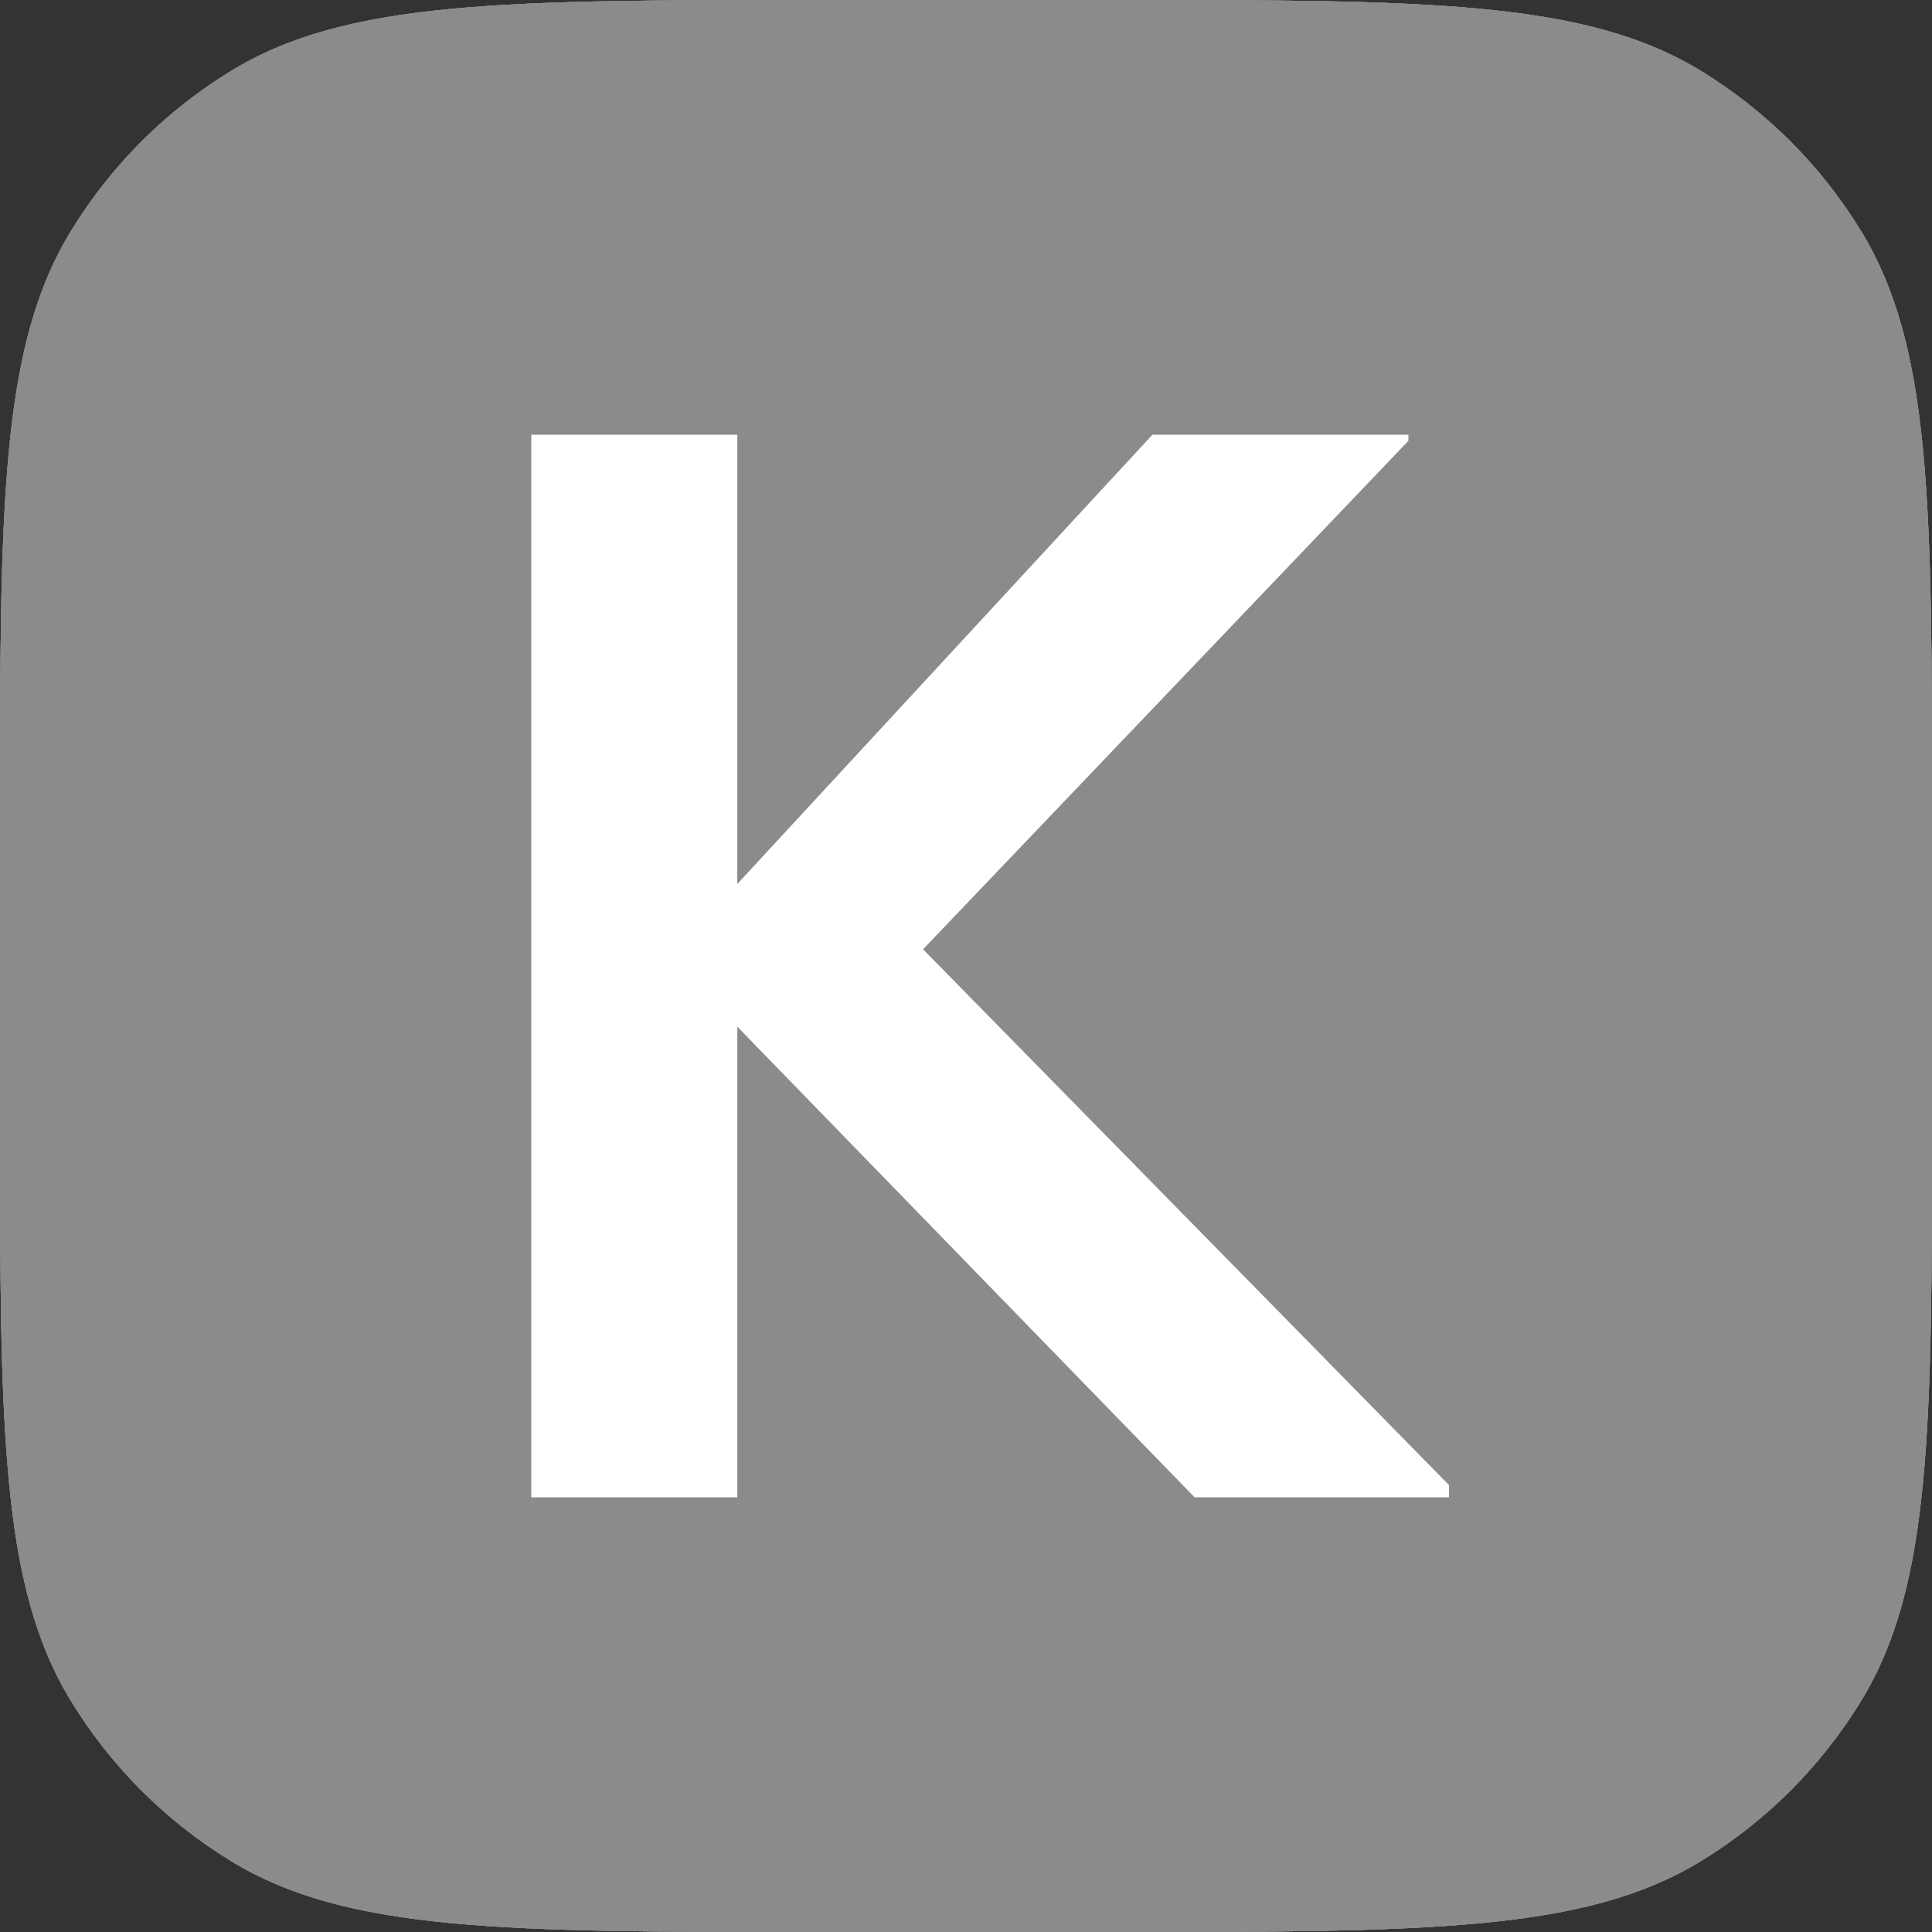 <svg width="40" height="40" viewBox="0 0 40 40" fill="none" xmlns="http://www.w3.org/2000/svg">
<rect x="0" y="0" width="40" height="40" fill="#333333" stroke="none"/>
<path d="M0 17C0 10.453 1.19209e-07 7.18 1.474 4.775C2.298 3.429 3.429 2.298 4.775 1.474C7.18 -2.38419e-07 10.453 0 17 0H23C29.547 0 32.82 -2.38419e-07 35.225 1.474C36.571 2.298 37.702 3.429 38.526 4.775C40 7.18 40 10.453 40 17V23C40 29.547 40 32.82 38.526 35.225C37.702 36.571 36.571 37.702 35.225 38.526C32.82 40 29.547 40 23 40H17C10.453 40 7.18 40 4.775 38.526C3.429 37.702 2.298 36.571 1.474 35.225C1.19209e-07 32.82 0 29.547 0 23V17Z" fill="#8B8B8B"/>
<path d="M0 17C0 10.453 1.19209e-07 7.18 1.474 4.775C2.298 3.429 3.429 2.298 4.775 1.474C7.18 -2.38419e-07 10.453 0 17 0H23C29.547 0 32.82 -2.38419e-07 35.225 1.474C36.571 2.298 37.702 3.429 38.526 4.775C40 7.18 40 10.453 40 17V23C40 29.547 40 32.82 38.526 35.225C37.702 36.571 36.571 37.702 35.225 38.526C32.82 40 29.547 40 23 40H17C10.453 40 7.18 40 4.775 38.526C3.429 37.702 2.298 36.571 1.474 35.225C1.19209e-07 32.82 0 29.547 0 23V17Z" fill="#8B8B8B"/>
<path d="M0 17C0 10.453 1.19209e-07 7.18 1.474 4.775C2.298 3.429 3.429 2.298 4.775 1.474C7.18 -2.38419e-07 10.453 0 17 0H23C29.547 0 32.82 -2.38419e-07 35.225 1.474C36.571 2.298 37.702 3.429 38.526 4.775C40 7.18 40 10.453 40 17V23C40 29.547 40 32.82 38.526 35.225C37.702 36.571 36.571 37.702 35.225 38.526C32.82 40 29.547 40 23 40H17C10.453 40 7.18 40 4.775 38.526C3.429 37.702 2.298 36.571 1.474 35.225C1.19209e-07 32.82 0 29.547 0 23V17Z" fill="#8B8B8B"/>
<path d="M0 17C0 10.453 1.19209e-07 7.18 1.474 4.775C2.298 3.429 3.429 2.298 4.775 1.474C7.18 -2.38419e-07 10.453 0 17 0H23C29.547 0 32.82 -2.38419e-07 35.225 1.474C36.571 2.298 37.702 3.429 38.526 4.775C40 7.18 40 10.453 40 17V23C40 29.547 40 32.82 38.526 35.225C37.702 36.571 36.571 37.702 35.225 38.526C32.82 40 29.547 40 23 40H17C10.453 40 7.18 40 4.775 38.526C3.429 37.702 2.298 36.571 1.474 35.225C1.19209e-07 32.82 0 29.547 0 23V17Z" fill="#8B8B8B"/>
<path d="M15.265 31V21.256L24.733 31H30V30.747L19.111 19.654L29.16 9.126V9H23.86L15.265 18.302V9H11V31H15.265Z" fill="white"/>
</svg>

